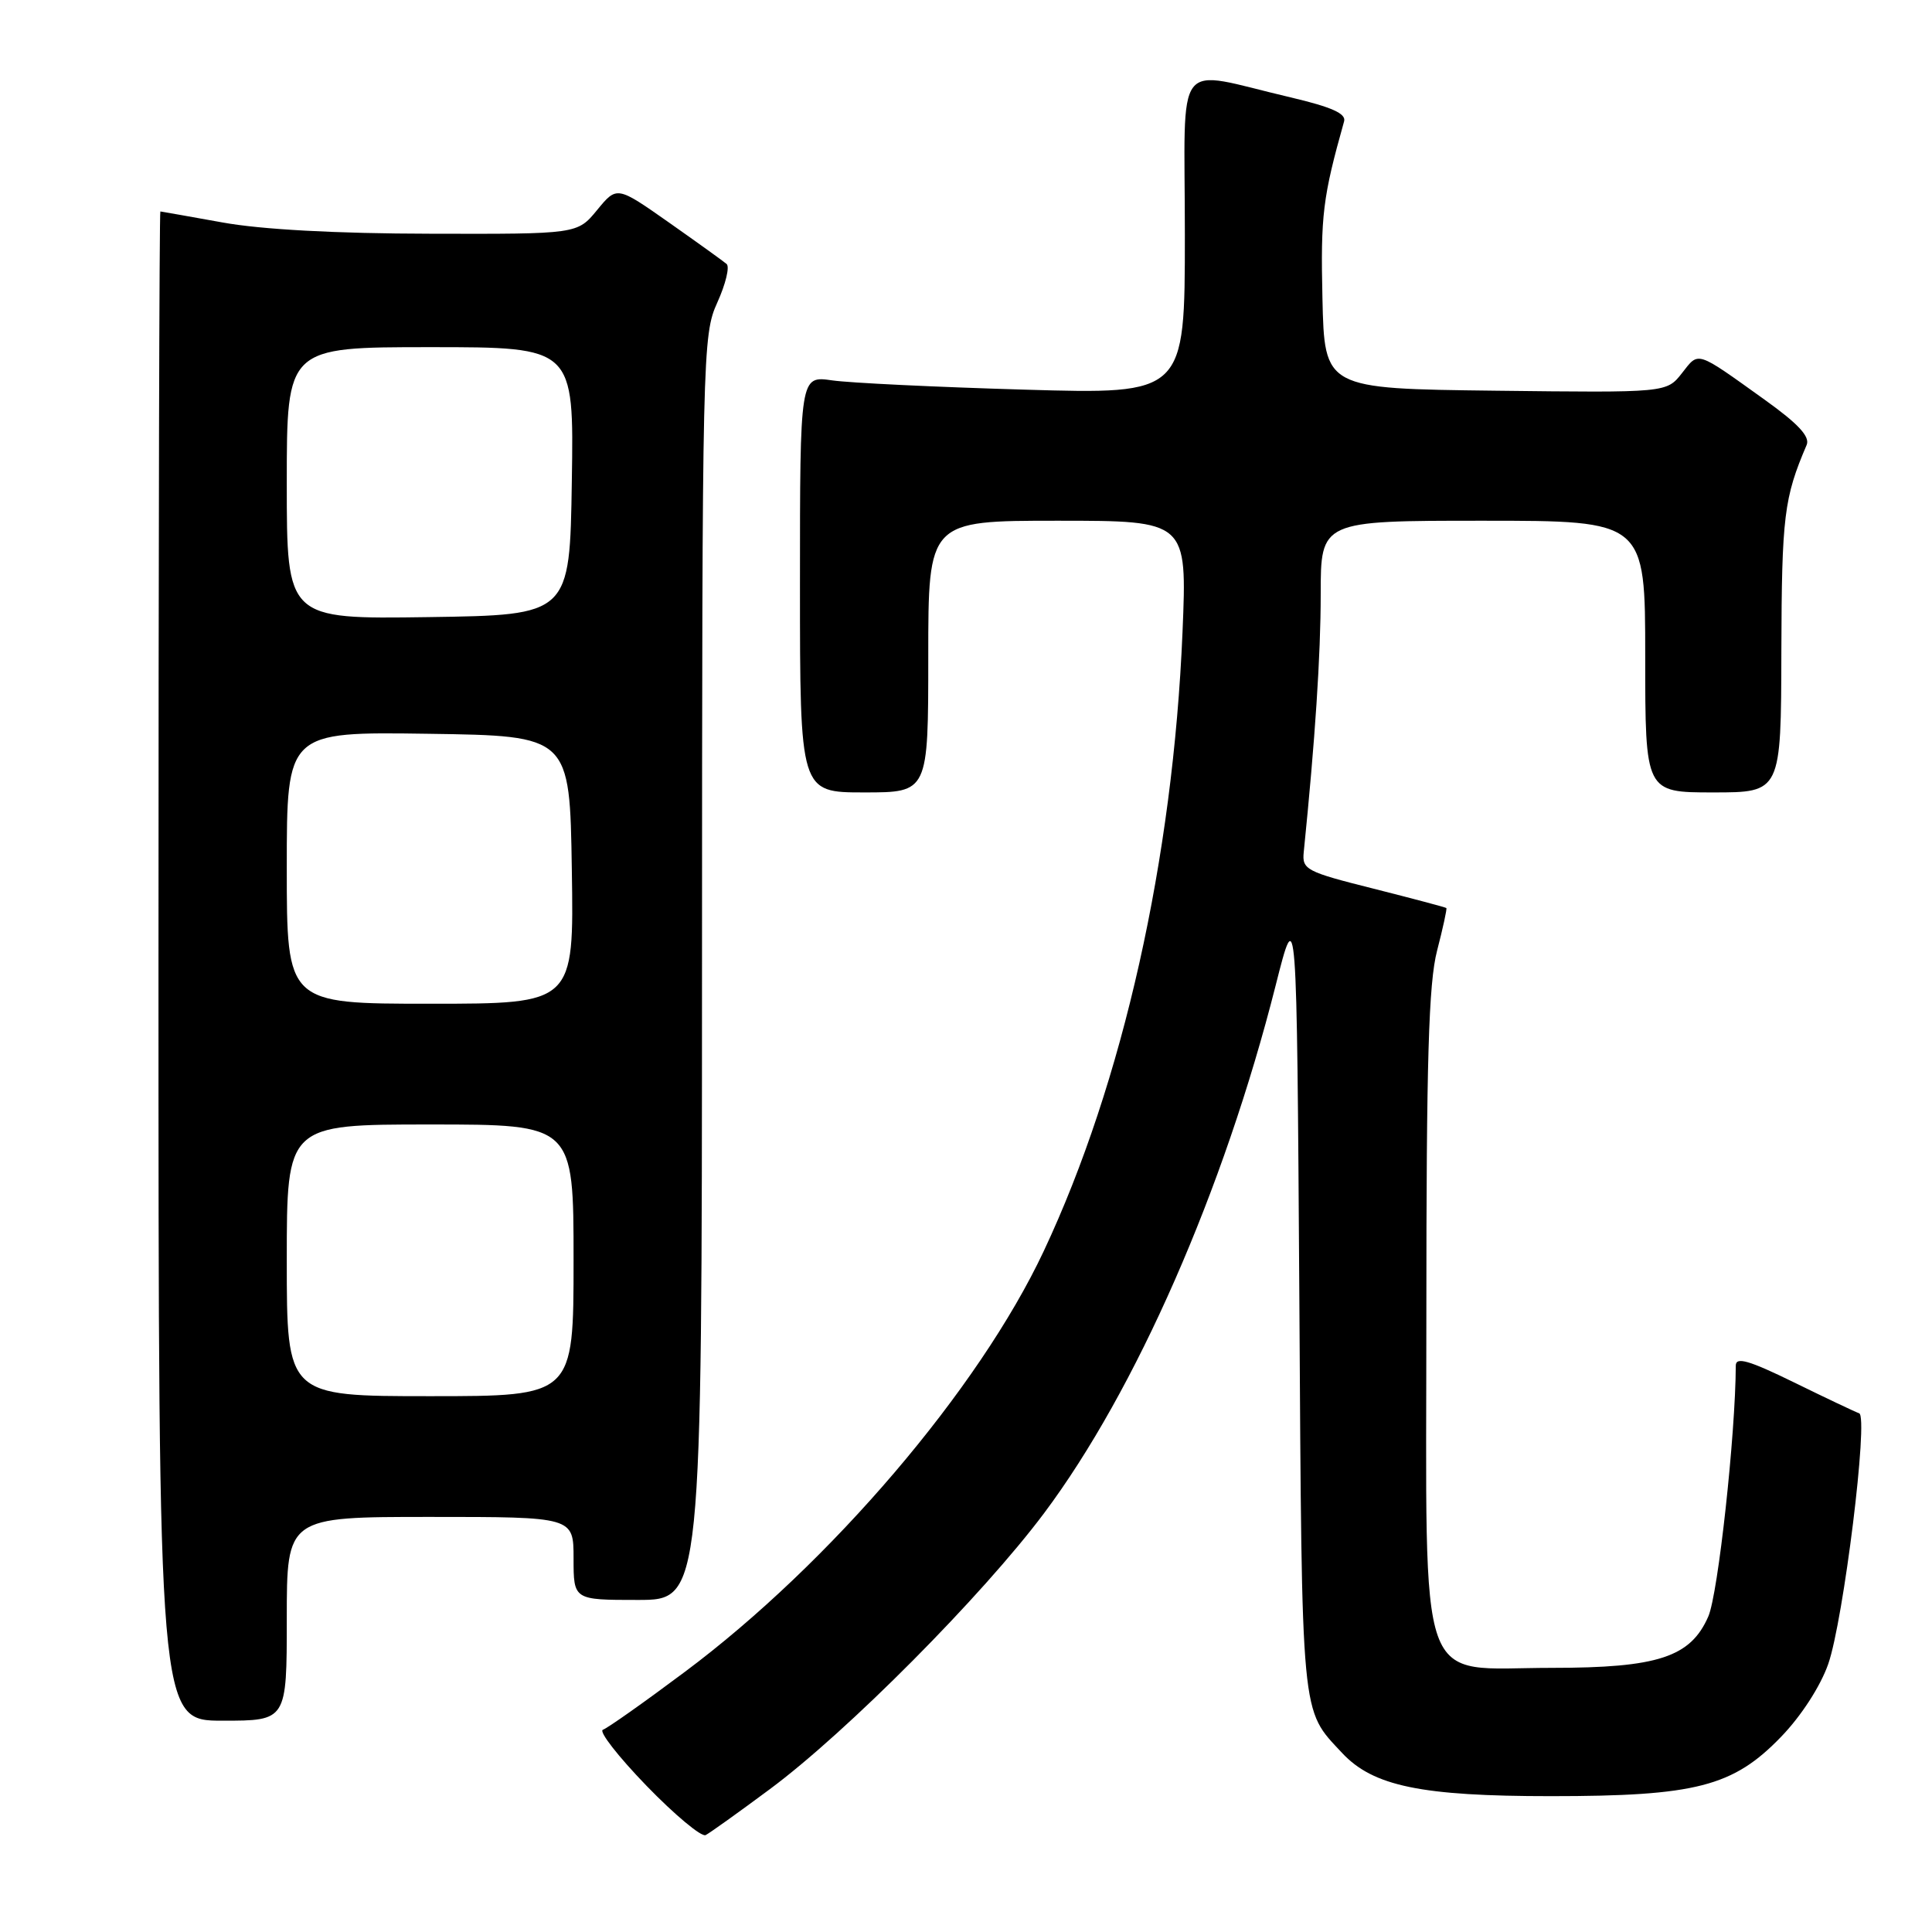<?xml version="1.0" encoding="UTF-8" standalone="no"?>
<!DOCTYPE svg PUBLIC "-//W3C//DTD SVG 1.1//EN" "http://www.w3.org/Graphics/SVG/1.1/DTD/svg11.dtd" >
<svg xmlns="http://www.w3.org/2000/svg" xmlns:xlink="http://www.w3.org/1999/xlink" version="1.1" viewBox="0 0 256 256">
 <g >
 <path fill="currentColor"
d=" M 102.00 237.08 C 112.21 229.51 130.17 211.43 138.35 200.50 C 150.51 184.25 162.18 157.65 169.03 130.58 C 171.83 119.50 171.83 119.50 172.17 172.00 C 172.52 228.39 172.34 226.38 177.83 232.27 C 181.94 236.68 188.34 238.00 205.50 238.00 C 224.71 238.00 229.64 236.73 236.00 230.14 C 238.67 227.38 241.21 223.45 242.25 220.49 C 244.27 214.71 247.61 187.71 246.35 187.27 C 245.88 187.11 242.01 185.28 237.75 183.19 C 231.72 180.24 230.00 179.75 230.00 180.95 C 229.97 190.07 227.66 211.21 226.36 214.19 C 224.01 219.58 219.68 221.00 205.61 221.00 C 187.49 221.00 189.00 225.26 189.00 174.15 C 189.00 140.52 189.30 130.27 190.42 125.97 C 191.20 122.96 191.75 120.42 191.65 120.32 C 191.55 120.22 187.20 119.07 181.99 117.75 C 173.09 115.52 172.52 115.22 172.75 112.93 C 174.26 98.03 175.00 86.84 175.00 78.75 C 175.00 69.00 175.00 69.00 196.50 69.00 C 218.00 69.00 218.00 69.00 218.00 87.00 C 218.00 105.00 218.00 105.00 227.00 105.00 C 236.00 105.00 236.00 105.00 236.04 86.25 C 236.09 68.40 236.39 65.96 239.39 58.96 C 239.86 57.86 238.29 56.16 233.82 52.96 C 224.63 46.38 225.14 46.55 222.87 49.44 C 220.83 52.04 220.83 52.04 198.16 51.77 C 175.50 51.50 175.50 51.50 175.23 39.50 C 174.98 28.51 175.27 26.15 178.10 16.08 C 178.39 15.05 176.47 14.19 171.00 12.90 C 155.27 9.22 157.00 6.98 157.00 31.08 C 157.00 52.25 157.00 52.25 135.75 51.63 C 124.06 51.29 112.59 50.74 110.25 50.40 C 106.00 49.79 106.00 49.79 106.00 77.39 C 106.00 105.00 106.00 105.00 114.50 105.00 C 123.00 105.00 123.00 105.00 123.00 87.00 C 123.00 69.00 123.00 69.00 140.15 69.00 C 157.30 69.00 157.30 69.00 156.69 83.75 C 155.43 113.81 148.79 143.46 138.31 165.76 C 129.72 184.05 110.01 207.16 90.72 221.55 C 85.35 225.57 80.47 229.01 79.89 229.20 C 79.30 229.40 81.90 232.73 85.66 236.62 C 89.42 240.50 92.95 243.44 93.50 243.16 C 94.05 242.88 97.88 240.14 102.00 237.08 Z  M 38.00 214.50 C 38.00 201.00 38.00 201.00 57.00 201.00 C 76.00 201.00 76.00 201.00 76.00 206.50 C 76.00 212.00 76.00 212.00 84.50 212.00 C 93.00 212.00 93.00 212.00 93.02 128.25 C 93.04 46.58 93.09 44.39 95.05 40.08 C 96.15 37.65 96.71 35.35 96.28 34.98 C 95.85 34.61 92.40 32.13 88.62 29.47 C 81.74 24.64 81.74 24.64 79.12 27.83 C 76.50 31.02 76.50 31.02 57.00 30.97 C 44.54 30.95 34.61 30.41 29.50 29.48 C 25.10 28.69 21.39 28.03 21.25 28.02 C 21.11 28.01 21.00 73.00 21.00 128.00 C 21.00 228.00 21.00 228.00 29.50 228.00 C 38.00 228.00 38.00 228.00 38.00 214.50 Z  M 38.00 167.00 C 38.00 149.00 38.00 149.00 57.00 149.00 C 76.00 149.00 76.00 149.00 76.00 167.00 C 76.00 185.00 76.00 185.00 57.00 185.00 C 38.00 185.00 38.00 185.00 38.00 167.00 Z  M 38.00 114.98 C 38.00 96.96 38.00 96.96 56.75 97.23 C 75.50 97.50 75.50 97.50 75.77 115.25 C 76.05 133.00 76.05 133.00 57.02 133.00 C 38.00 133.00 38.00 133.00 38.00 114.98 Z  M 38.00 64.02 C 38.00 46.00 38.00 46.00 57.02 46.00 C 76.05 46.00 76.05 46.00 75.77 63.75 C 75.50 81.50 75.50 81.50 56.75 81.77 C 38.00 82.04 38.00 82.04 38.00 64.02 Z "/>
</g>
</svg>